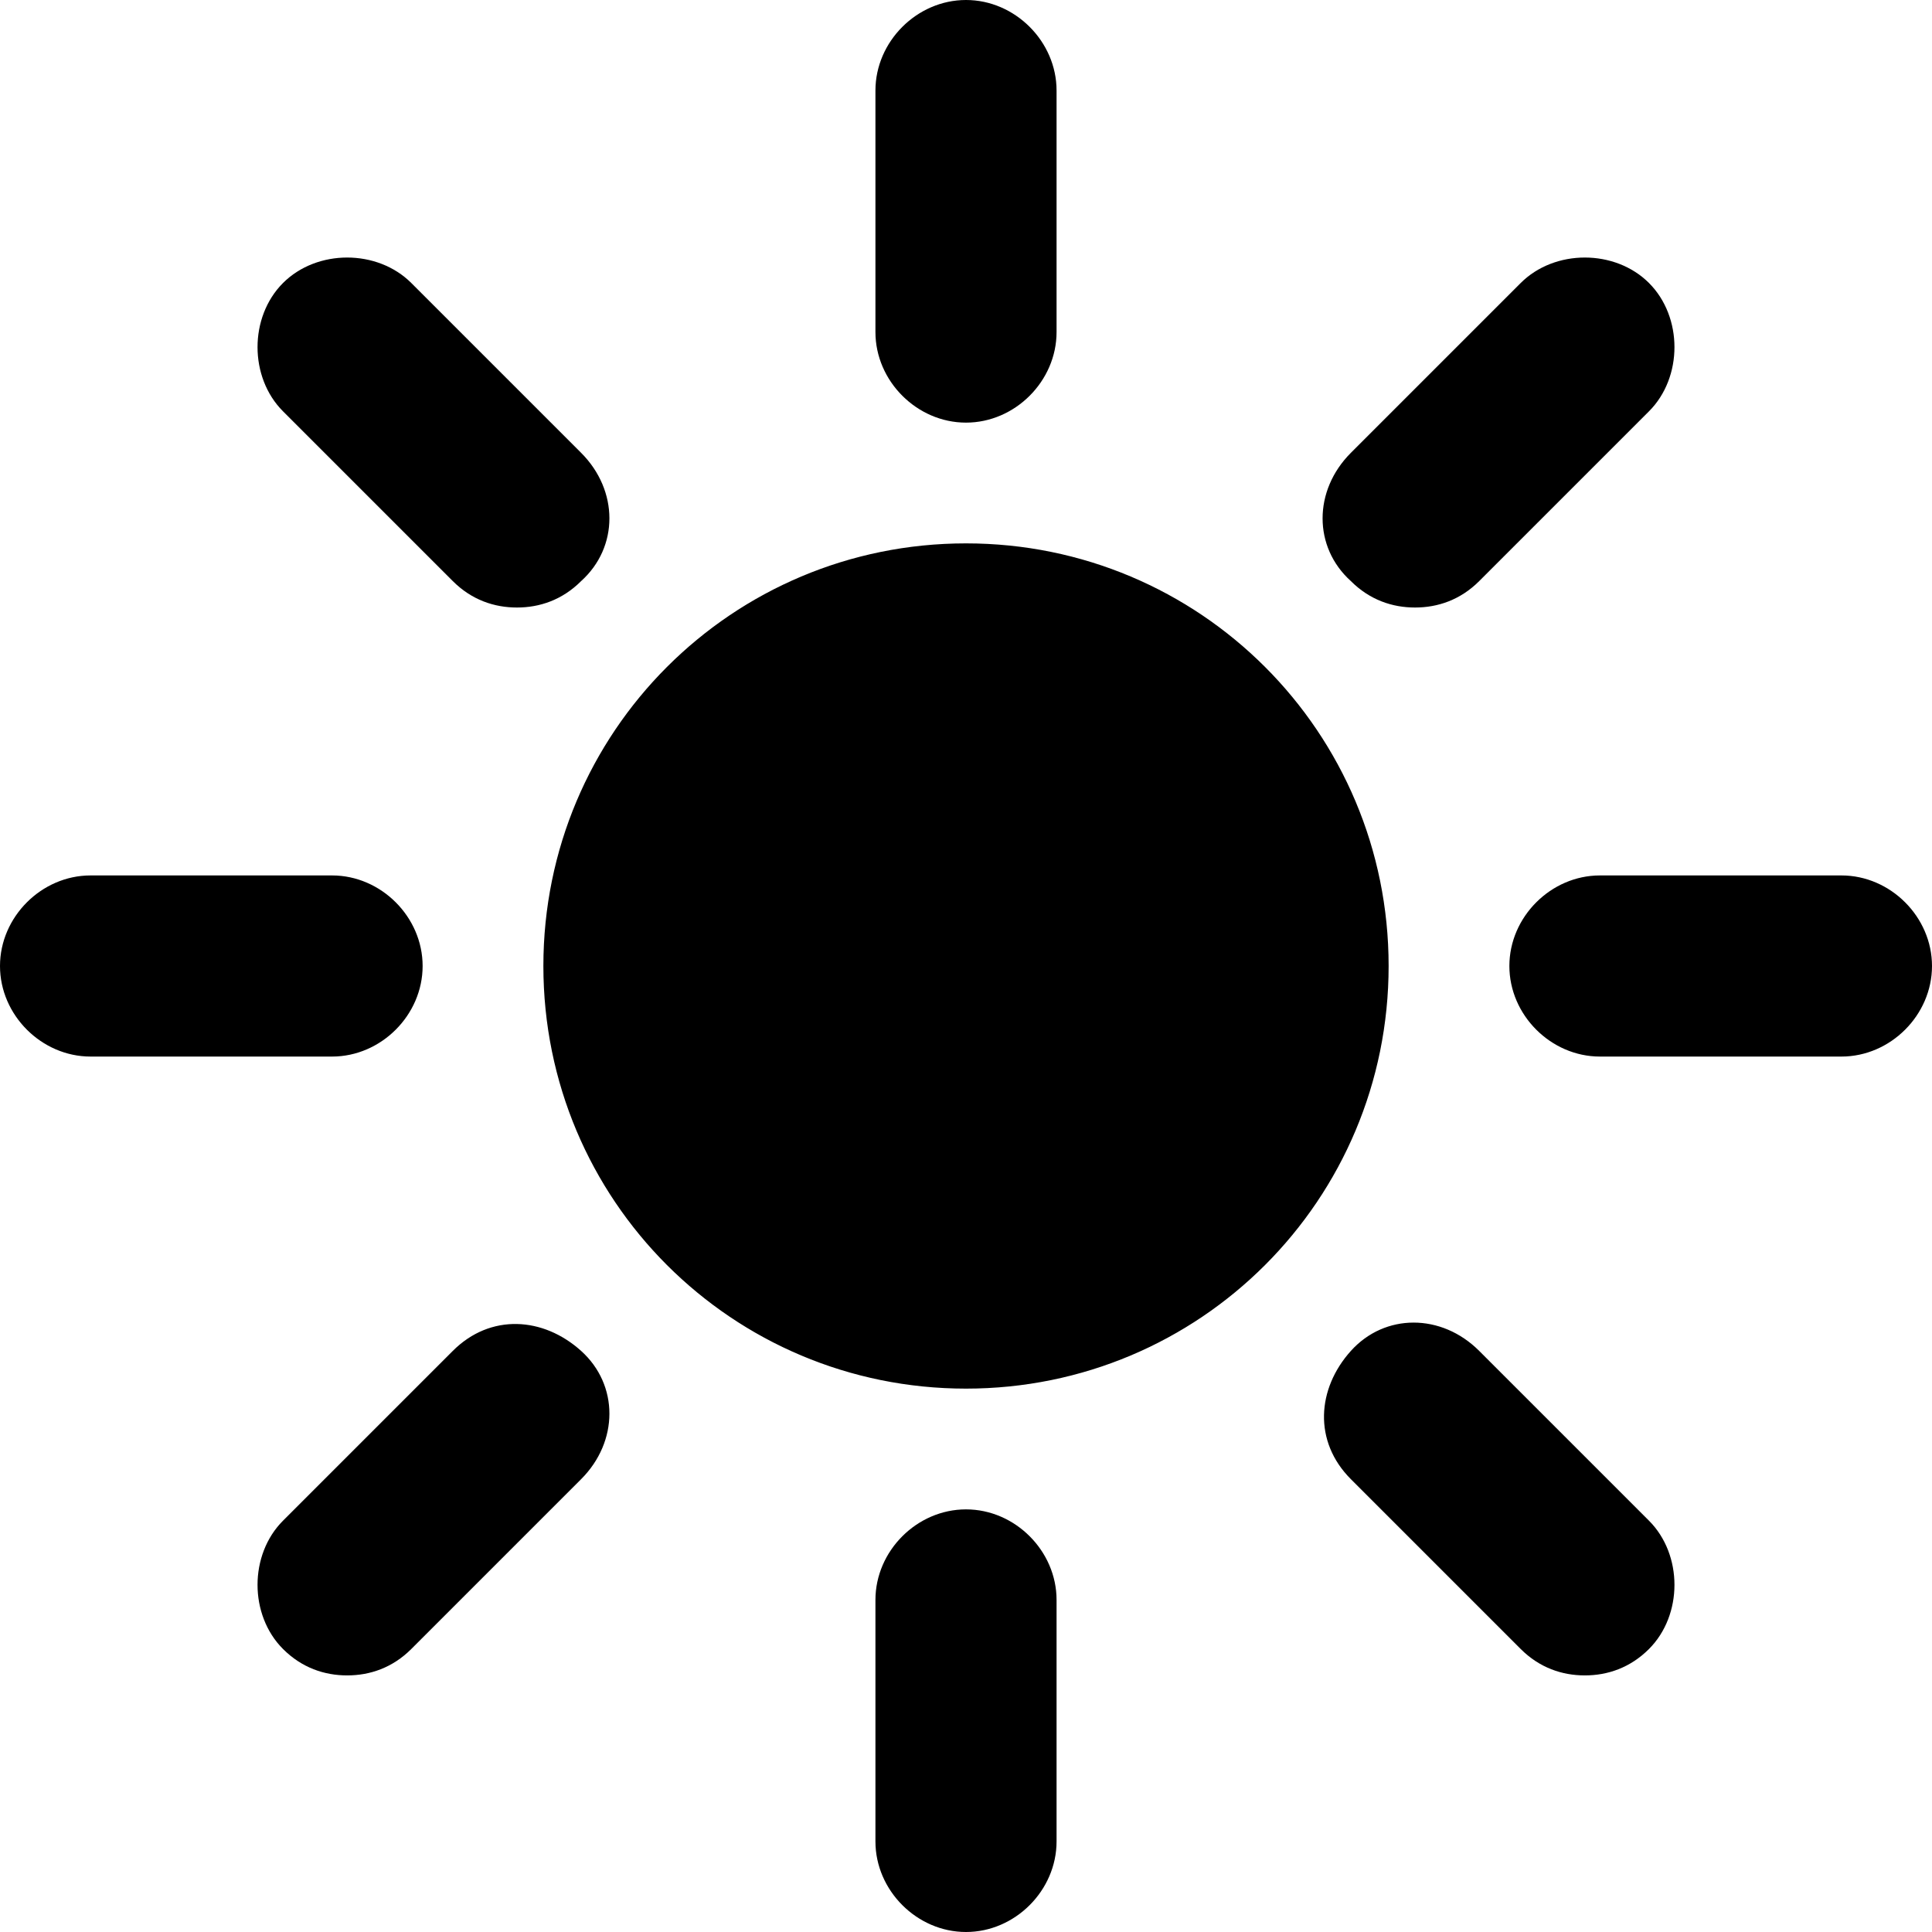 <svg xmlns="http://www.w3.org/2000/svg" viewBox="0 0 512 512"><!-- Font Awesome Pro 6.0.0-alpha1 by @fontawesome - https://fontawesome.com License - https://fontawesome.com/license (Commercial License) --><path d="M120 154C125 159 131 161 137 161S149 159 154 154C164 145 164 130 154 120L109 75C100 66 84 66 75 75S66 100 75 109L120 154ZM256 112C269 112 280 101 280 88V24C280 11 269 0 256 0S232 11 232 24V88C232 101 243 112 256 112ZM112 256C112 243 101 232 88 232H24C11 232 0 243 0 256S11 280 24 280H88C101 280 112 269 112 256ZM375 161C381 161 387 159 392 154L437 109C446 100 446 84 437 75S412 66 403 75L358 120C348 130 348 145 358 154C363 159 369 161 375 161ZM256 400C243 400 232 411 232 424V488C232 501 243 512 256 512S280 501 280 488V424C280 411 269 400 256 400ZM120 358L75 403C66 412 66 428 75 437C80 442 86 444 92 444S104 442 109 437L154 392C164 382 164 367 154 358S130 348 120 358ZM488 232H424C411 232 400 243 400 256S411 280 424 280H488C501 280 512 269 512 256S501 232 488 232ZM392 358C382 348 367 348 358 358S348 382 358 392L403 437C408 442 414 444 420 444S432 442 437 437C446 428 446 412 437 403L392 358ZM256 144C194 144 144 194 144 256C144 318 194 368 256 368S368 318 368 256C368 194 318 144 256 144Z"/></svg>